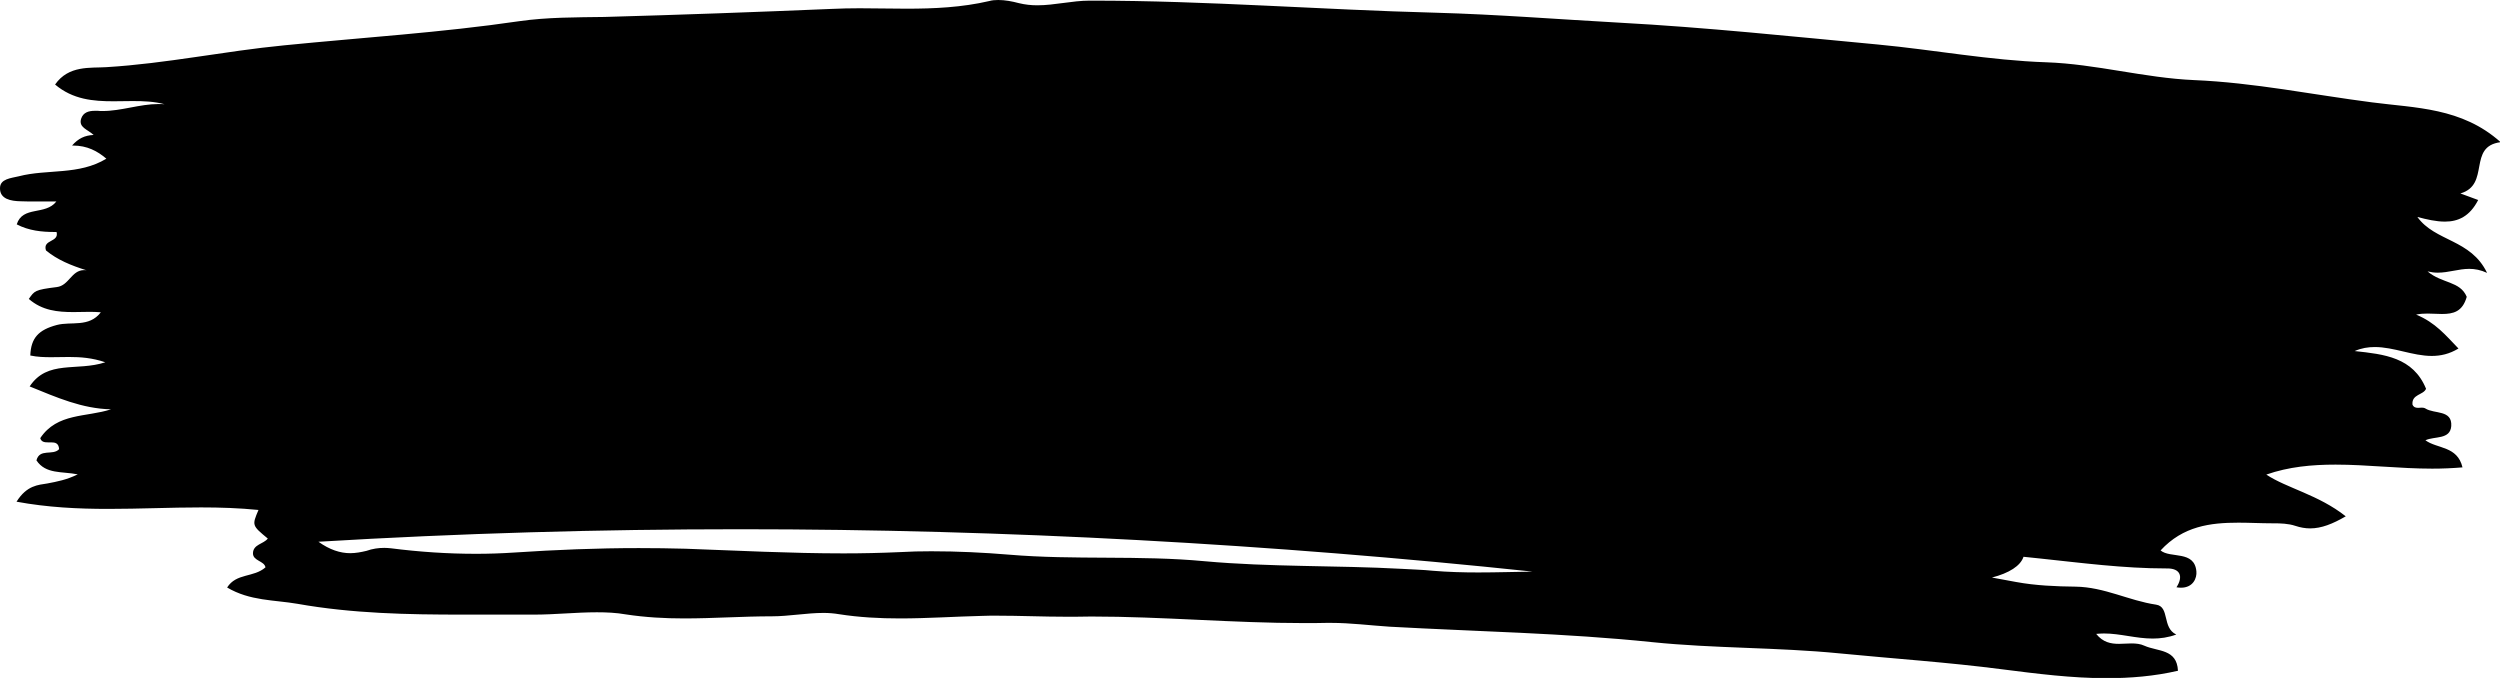 <?xml version="1.0" encoding="utf-8"?>
<!-- Generator: Adobe Illustrator 24.1.2, SVG Export Plug-In . SVG Version: 6.00 Build 0)  -->
<svg preserveAspectRatio="none" version="1.1" id="Layer_1" xmlns="http://www.w3.org/2000/svg" xmlns:xlink="http://www.w3.org/1999/xlink" x="0px" y="0px"
	 viewBox="0 0 118 32" style="enable-background:new 0 0 118 32;" xml:space="preserve">
	<path fill-rule="evenodd" clip-rule="evenodd" d="M99.41,31.5c-1.66,0-3.37-0.22-4.88-0.41c-1.67-0.22-3.37-0.37-5.02-0.51c-0.89-0.08-1.77-0.15-2.66-0.24
		c-1.47-0.15-2.97-0.21-4.42-0.26c-1.46-0.06-2.97-0.12-4.43-0.27c-2.84-0.29-5.72-0.42-8.51-0.54c-1.3-0.06-2.61-0.11-3.91-0.19
		c-0.32-0.02-0.65-0.05-0.97-0.08c-0.59-0.05-1.21-0.1-1.82-0.1l-0.21,0c-0.35,0.01-0.7,0.01-1.05,0.01c-1.66,0-3.36-0.08-5-0.15
		c-1.65-0.08-3.36-0.16-5.04-0.16c-0.25,0-1.19,0.01-1.19,0.01c-0.54,0-1.09-0.01-1.63-0.02c-0.55-0.01-1.11-0.02-1.66-0.02
		c-0.23,0-0.46,0-0.68,0.01c-0.51,0.01-1.02,0.03-1.54,0.05c-0.77,0.03-1.55,0.06-2.33,0.06c-1.08,0-1.97-0.06-2.8-0.2
		c-0.25-0.04-0.52-0.06-0.81-0.06c-0.42,0-0.85,0.04-1.27,0.08c-0.39,0.04-0.78,0.08-1.16,0.08c-0.68,0-1.37,0.03-2.05,0.05
		c-0.7,0.03-1.4,0.05-2.1,0.05c-1.03,0-1.88-0.06-2.67-0.18c-0.43-0.07-0.91-0.1-1.45-0.1c-0.5,0-1,0.03-1.5,0.06
		c-0.49,0.03-0.97,0.05-1.45,0.05c0,0-0.89,0-1.28,0l-2.07,0c-2.48,0-5.13-0.04-7.73-0.5c-0.31-0.05-0.61-0.09-0.92-0.13
		c-0.5-0.06-0.97-0.11-1.43-0.25c0.02-0.01,0.04-0.01,0.07-0.02c0.31-0.08,0.69-0.18,1.02-0.47c0.13-0.11,0.19-0.29,0.16-0.46
		c-0.06-0.33-0.29-0.51-0.46-0.61c0,0,0.01,0,0.01,0c0.15-0.08,0.33-0.18,0.47-0.36c0.16-0.21,0.13-0.51-0.08-0.68
		c-0.21-0.18-0.43-0.36-0.47-0.42c0,0,0,0,0,0c0.02,0,0.1-0.19,0.17-0.35c0.06-0.15,0.05-0.31-0.03-0.45
		c-0.08-0.14-0.22-0.23-0.38-0.24c-0.82-0.09-1.7-0.13-2.76-0.13c-0.72,0-1.45,0.02-2.18,0.04c-0.73,0.02-1.46,0.04-2.2,0.04
		c-1.19,0-2.19-0.05-3.1-0.16c0.06-0.01,0.31-0.05,0.31-0.05c0.46-0.08,0.98-0.18,1.58-0.47c0.19-0.09,0.3-0.3,0.28-0.51
		c-0.03-0.21-0.19-0.38-0.4-0.43c-0.21-0.04-0.42-0.06-0.63-0.08C3,21.8,2.89,21.78,2.79,21.77c0.13-0.04,0.25-0.12,0.36-0.24
		c0.09-0.1,0.14-0.23,0.13-0.37c-0.01-0.18-0.08-0.55-0.45-0.71c0.4-0.25,0.89-0.33,1.43-0.42c0.37-0.06,0.75-0.13,1.13-0.25
		c0.23-0.08,0.38-0.31,0.34-0.55C5.7,19,5.5,18.82,5.25,18.81c-1.03-0.02-1.98-0.36-2.96-0.75c0.33-0.18,0.74-0.21,1.3-0.25
		c0.47-0.03,1-0.06,1.53-0.24c0.2-0.07,0.34-0.26,0.34-0.47s-0.13-0.41-0.33-0.48c-0.7-0.25-1.34-0.28-1.88-0.28l-0.84,0.01
		c-0.13,0-0.27,0-0.41-0.01c0.1-0.24,0.32-0.39,0.8-0.52c0.16-0.04,0.36-0.05,0.58-0.05c0.53-0.02,1.25-0.04,1.77-0.72
		c0.11-0.15,0.13-0.34,0.06-0.51c-0.07-0.17-0.23-0.28-0.42-0.29c-0.21-0.02-0.42-0.02-0.63-0.02l-0.71,0.01
		c-0.44,0-0.81-0.03-1.13-0.13c0.1-0.02,0.24-0.03,0.4-0.05c0.46-0.06,0.73-0.35,0.92-0.56c0.17-0.18,0.23-0.23,0.31-0.23
		c0.02,0,0.05,0.01,0.07,0.01c0.23,0,0.46-0.16,0.51-0.39c0.06-0.25-0.07-0.51-0.32-0.59c-0.46-0.14-0.96-0.32-1.4-0.6
		c0.31-0.25,0.4-0.53,0.31-0.86c-0.06-0.22-0.26-0.37-0.48-0.37c0,0-0.01,0-0.01,0c-0.28,0-0.52-0.01-0.74-0.04
		c0.35-0.07,0.81-0.19,1.13-0.6C3.16,9.66,3.18,9.46,3.1,9.29C3.01,9.11,2.84,9.01,2.65,9.01l-0.99,0c-0.23,0-0.46,0-0.68-0.01
		C0.58,8.99,0.5,8.91,0.5,8.91c0.02,0,0.5-0.1,0.5-0.1c0.48-0.13,0.98-0.16,1.5-0.2c0.92-0.07,1.87-0.14,2.77-0.69
		C5.41,7.83,5.5,7.69,5.51,7.53S5.46,7.22,5.34,7.12c-0.18-0.16-0.36-0.29-0.56-0.4c0.04-0.05,0.08-0.1,0.1-0.16
		c0.07-0.19,0.03-0.4-0.12-0.54c-0.11-0.1-0.23-0.19-0.35-0.27c-0.01,0-0.01-0.01-0.02-0.01c0.02,0,0.19,0,0.19,0
		c0.08,0.01,0.17,0.01,0.25,0.01c0.49,0,0.96-0.09,1.41-0.17C6.69,5.49,7.09,5.41,7.5,5.41c0.08,0,0.16,0,0.24,0.01
		c0.01,0,0.03,0,0.04,0c0.24,0,0.45-0.17,0.49-0.42c0.04-0.26-0.12-0.5-0.37-0.57C7.34,4.3,6.76,4.28,6.27,4.28L5.36,4.28
		c-0.79,0-1.42-0.07-1.98-0.36c0.36-0.22,0.8-0.23,1.26-0.24c0.14,0,0.28-0.01,0.42-0.02c1.63-0.1,3.25-0.34,4.82-0.57
		c1.17-0.17,2.39-0.35,3.59-0.47c1.16-0.12,2.32-0.22,3.48-0.32c2.51-0.22,5.1-0.45,7.64-0.82c1.05-0.16,2.16-0.18,3.23-0.19
		l0.72-0.01c3.35-0.09,6.87-0.21,10.75-0.38c0.43-0.02,0.86-0.02,1.29-0.02c0.37,0,1.84,0.02,2.21,0.02c1.21,0,2.63-0.04,4.02-0.37
		C46.9,0.51,47,0.5,47.12,0.5c0.28,0,0.58,0.07,0.84,0.13c0.3,0.08,0.62,0.11,0.98,0.11c0.45,0,0.88-0.06,1.3-0.12
		c0.41-0.05,0.79-0.11,1.17-0.11h0.13c3.24,0,6.53,0.15,9.72,0.3c2.12,0.1,4.32,0.2,6.48,0.26c1.93,0.05,3.88,0.17,5.78,0.29
		c0.96,0.06,1.92,0.12,2.88,0.17c3.21,0.17,6.48,0.48,9.64,0.79l2.53,0.24c1,0.09,2,0.22,3,0.35c1.62,0.21,3.3,0.43,4.98,0.49
		c1.15,0.04,2.34,0.23,3.48,0.42c1.14,0.18,2.31,0.37,3.48,0.42c1.93,0.08,3.86,0.38,5.74,0.66c0.87,0.13,1.73,0.27,2.6,0.38
		c0.32,0.04,0.65,0.08,0.97,0.11c1.5,0.16,2.93,0.31,4.2,1.15c-0.38,0.34-0.47,0.84-0.54,1.21c-0.1,0.55-0.17,0.74-0.53,0.85
		c-0.21,0.06-0.36,0.25-0.36,0.47c-0.01,0.22,0.13,0.41,0.33,0.49l0.22,0.08c-0.25,0.23-0.52,0.27-0.78,0.27
		c-0.35,0-0.77-0.1-1.17-0.21c-0.04-0.01-0.09-0.02-0.13-0.02c-0.16,0-0.32,0.08-0.41,0.22c-0.12,0.17-0.12,0.41,0.01,0.58
		c0.44,0.61,1.04,0.91,1.63,1.2c0.31,0.15,0.6,0.3,0.86,0.48c-0.16,0.02-0.32,0.05-0.47,0.08c-0.23,0.04-0.44,0.08-0.66,0.08
		c-0.13,0-0.24-0.01-0.36-0.04c-0.04-0.01-0.08-0.01-0.12-0.01c-0.18,0-0.36,0.1-0.45,0.27c-0.11,0.21-0.05,0.46,0.12,0.61
		c0.35,0.3,0.73,0.44,1.04,0.55c0.31,0.12,0.49,0.19,0.59,0.31c-0.1,0.21-0.25,0.26-0.62,0.26c-0.1,0-0.55-0.02-0.68-0.02
		c-0.25,0-0.45,0.02-0.64,0.06c-0.21,0.04-0.38,0.23-0.4,0.44s0.11,0.43,0.31,0.51c0.56,0.23,0.94,0.56,1.32,0.95
		c-0.12,0.02-0.25,0.04-0.39,0.04c-0.4,0-0.8-0.1-1.24-0.2c-0.47-0.11-0.95-0.22-1.46-0.22c-0.42,0-0.79,0.08-1.15,0.23
		c-0.21,0.09-0.33,0.31-0.29,0.53s0.21,0.4,0.44,0.42c1.38,0.15,2.29,0.29,2.8,1.15c-0.22,0.13-0.56,0.39-0.51,0.93
		c0,0.05,0.02,0.11,0.04,0.16c0.07,0.17,0.27,0.45,0.72,0.45c0.01,0,0.13,0,0.14,0c0.2,0.11,0.42,0.15,0.61,0.19
		c0.11,0.02,0.28,0.05,0.33,0.09c-0.05,0.11-0.23,0.13-0.34,0.15c-0.19,0.03-0.4,0.06-0.6,0.16c-0.16,0.08-0.27,0.23-0.29,0.4
		c-0.02,0.18,0.06,0.35,0.2,0.45c0.25,0.18,0.53,0.28,0.78,0.36c0.09,0.03,0.16,0.05,0.23,0.08c-0.13,0-0.26,0-0.4,0
		c-0.76,0-1.54-0.05-2.29-0.09c-0.75-0.05-1.52-0.09-2.27-0.09c-1.36,0-2.45,0.16-3.43,0.5c-0.18,0.06-0.31,0.22-0.33,0.41
		c-0.02,0.19,0.06,0.37,0.22,0.48c0.44,0.29,0.95,0.51,1.5,0.75c0.51,0.22,1.04,0.45,1.55,0.75c-0.26,0.1-0.48,0.14-0.7,0.14
		c-0.18,0-0.35-0.03-0.54-0.09c-0.41-0.14-0.83-0.15-1.2-0.15c0,0,0,0-0.01,0c-0.31,0-0.57-0.01-0.83-0.01
		c-0.27-0.01-0.53-0.01-0.8-0.01c-1.4,0-2.85,0.18-4.05,1.47c-0.09,0.1-0.14,0.23-0.13,0.37c0.01,0.12,0.06,0.23,0.13,0.31
		c-1.47-0.04-2.91-0.2-4.31-0.36c0,0-1.77-0.19-1.79-0.19c-0.21,0-0.41,0.14-0.47,0.34c-0.06,0.19-0.4,0.46-1.14,0.65
		c-0.23,0.06-0.38,0.27-0.38,0.5s0.18,0.43,0.41,0.47l1.14,0.21c0.98,0.19,2.01,0.22,2.89,0.23c0.71,0.01,1.38,0.22,2.08,0.43
		c0.53,0.16,1.08,0.33,1.66,0.41c-0.01,0.01,0.03,0.16,0.05,0.25c0.02,0.1,0.05,0.23,0.1,0.35c-0.07,0.01-0.15,0.01-0.23,0.01
		c-0.36,0-0.72-0.06-1.09-0.12c-0.39-0.06-0.79-0.13-1.21-0.13c-0.14,0-0.28,0.01-0.42,0.02c-0.18,0.02-0.34,0.14-0.41,0.31
		s-0.04,0.36,0.07,0.5c0.46,0.58,1.03,0.65,1.47,0.65c0.1,0,0.5-0.02,0.58-0.02c0.18,0,0.31,0.02,0.41,0.06
		c0.19,0.09,0.41,0.14,0.62,0.2c0.23,0.06,0.39,0.1,0.49,0.16C101.26,31.43,100.38,31.5,99.41,31.5z M43.97,26.5
		c1.08,0,2.27,0.05,3.63,0.16c1.51,0.12,3.03,0.13,4.5,0.14c1.55,0.01,3.16,0.02,4.72,0.16c1.84,0.17,3.72,0.21,5.54,0.25
		c1.27,0.03,2.53,0.05,3.79,0.12l0.36,0.02c0.35,0.02,0.72,0.04,1.07,0.07c0.65,0.06,1.35,0.09,2.19,0.09
		c0.53,0,1.05-0.01,1.55-0.02c0.35-0.01,0.69-0.01,1.02-0.02c0.26,0,0.48-0.21,0.49-0.48s-0.18-0.49-0.45-0.52
		c-12.6-1.33-25.2-2-37.46-2c-6.66,0-13.37,0.2-19.94,0.59c-0.21,0.01-0.39,0.16-0.45,0.36c-0.06,0.2,0.02,0.42,0.19,0.54
		c0.59,0.43,1.18,0.64,1.79,0.64c0.31,0,0.61-0.05,0.94-0.16c0.23-0.08,0.45-0.11,0.68-0.11c0.09,0,0.18,0,0.26,0.02
		c1.41,0.18,2.78,0.26,4.07,0.26c0.61,0,1.22-0.02,1.83-0.06c2.08-0.14,3.99-0.21,5.85-0.21c0.73,0,1.46,0.01,2.18,0.03
		c0.7,0.02,1.4,0.05,2.1,0.08c1.76,0.07,3.58,0.14,5.37,0.14c0.89,0,1.79-0.02,2.68-0.06C43,26.52,43.49,26.5,43.97,26.5z"/>
	<path fill-rule="evenodd" clip-rule="evenodd" d="M47.12,1c0.23,0,0.5,0.06,0.72,0.11c0.34,0.09,0.71,0.13,1.1,0.13c0.48,0,0.93-0.06,1.37-0.12c0.39-0.05,0.76-0.1,1.1-0.1
		l0.12,0c3.23,0,6.52,0.15,9.7,0.3c2.13,0.1,4.33,0.2,6.5,0.26c1.92,0.05,3.88,0.17,5.77,0.29c0.96,0.06,1.92,0.12,2.88,0.17
		c3.2,0.17,6.47,0.48,9.64,0.79c0.84,0.08,1.68,0.16,2.51,0.24c0.99,0.09,2.01,0.22,2.99,0.35c1.63,0.21,3.32,0.43,5.03,0.49
		c1.12,0.04,2.24,0.22,3.42,0.41c1.15,0.19,2.34,0.38,3.54,0.43c1.9,0.08,3.82,0.37,5.68,0.66c0.87,0.13,1.74,0.27,2.61,0.38
		c0.33,0.04,0.65,0.08,0.98,0.11c1.25,0.13,2.45,0.26,3.52,0.81c-0.18,0.35-0.25,0.72-0.3,0.96c-0.03,0.15-0.07,0.38-0.1,0.43
		c0,0-0.02,0.01-0.07,0.03c-0.42,0.12-0.71,0.5-0.72,0.93c0,0.12,0.01,0.23,0.05,0.34c-0.25-0.03-0.53-0.1-0.81-0.17
		c-0.09-0.02-0.17-0.03-0.26-0.03c-0.32,0-0.63,0.16-0.82,0.43c-0.24,0.35-0.24,0.81,0.01,1.16c0.33,0.45,0.73,0.76,1.14,1
		c-0.31,0.05-0.59,0.24-0.74,0.54c-0.21,0.41-0.11,0.92,0.24,1.22c0.11,0.09,0.22,0.17,0.33,0.24c-0.15,0.01-0.28,0.03-0.42,0.06
		c-0.43,0.09-0.75,0.45-0.79,0.89c-0.03,0.29,0.08,0.57,0.27,0.78c-0.38-0.08-0.79-0.16-1.22-0.16c-0.49,0-0.93,0.09-1.35,0.27
		c-0.42,0.18-0.64,0.62-0.58,1.07c0.07,0.45,0.44,0.8,0.9,0.84c1.08,0.12,1.72,0.23,2.13,0.58c-0.25,0.29-0.35,0.64-0.32,1.04
		c0.01,0.11,0.04,0.21,0.08,0.31c0.14,0.32,0.4,0.56,0.72,0.67c-0.11,0.14-0.18,0.32-0.2,0.5c-0.01,0.14,0,0.28,0.04,0.41
		c-0.33-0.02-0.67-0.04-1-0.06c-0.75-0.05-1.53-0.09-2.3-0.09c-1.42,0-2.56,0.17-3.6,0.53c-0.36,0.12-0.62,0.44-0.66,0.82
		c-0.05,0.38,0.12,0.75,0.44,0.96c0.27,0.18,0.56,0.33,0.86,0.48l-0.04,0c-0.25,0-0.51-0.01-0.77-0.01
		c-0.27-0.01-0.54-0.01-0.81-0.01c-1.44,0-3.09,0.19-4.41,1.63c-0.13,0.14-0.21,0.31-0.25,0.5c-1.19-0.06-2.38-0.19-3.63-0.33
		l-0.99-0.11l-0.38-0.04l-0.39-0.04c-0.04,0-0.08-0.01-0.11-0.01c-0.42,0-0.78,0.24-0.92,0.65c0,0-0.16,0.2-0.81,0.36
		c-0.45,0.12-0.77,0.53-0.75,1c0.02,0.47,0.35,0.86,0.81,0.95l0.87,0.16l0.27,0.05c1.02,0.2,2.07,0.23,2.98,0.24
		c0.43,0.01,0.86,0.1,1.29,0.22c-0.14,0-0.27,0.01-0.41,0.03c-0.36,0.04-0.67,0.28-0.81,0.61c-0.14,0.34-0.08,0.72,0.14,1.01
		c0.15,0.19,0.31,0.33,0.47,0.45c-1.38-0.05-2.76-0.23-4.01-0.39c-1.68-0.22-3.38-0.37-5.03-0.51c-0.89-0.08-1.77-0.15-2.66-0.24
		c-1.49-0.15-2.99-0.21-4.44-0.27c-1.45-0.06-2.95-0.12-4.4-0.27c-2.85-0.3-5.74-0.42-8.53-0.54c-1.31-0.06-2.61-0.11-3.91-0.19
		c-0.32-0.02-0.64-0.05-0.96-0.07c-0.6-0.05-1.23-0.11-1.87-0.11l-0.22,0c-0.35,0.01-0.69,0.01-1.03,0.01
		c-1.65,0-3.35-0.08-4.98-0.15c-1.66-0.08-3.37-0.16-5.07-0.16c-0.25,0-0.51,0-0.76,0.01c-0.14,0-0.28,0-0.42,0
		c-0.54,0-1.08-0.01-1.62-0.02c-0.56-0.01-1.11-0.02-1.67-0.02c-0.23,0-0.47,0-0.7,0.01c-0.51,0.01-1.03,0.03-1.54,0.05
		c-0.76,0.03-1.55,0.06-2.31,0.06c-1.05,0-1.92-0.06-2.71-0.19c-0.28-0.05-0.57-0.07-0.9-0.07c-0.45,0-0.9,0.04-1.32,0.08
		c-0.39,0.04-0.76,0.07-1.11,0.07c-0.69,0-1.39,0.03-2.07,0.05c-0.68,0.03-1.39,0.05-2.08,0.05c-1.01,0-1.83-0.06-2.6-0.18
		c-0.46-0.07-0.96-0.11-1.52-0.11c-0.52,0-1.03,0.03-1.53,0.06c-0.49,0.03-0.96,0.05-1.42,0.05l-0.1,0c-0.4,0-0.79,0-1.19,0l-1.04,0
		l-1.03,0c-2.46,0-5.07-0.04-7.64-0.5c-0.3-0.05-0.6-0.09-0.91-0.12c0.17-0.22,0.25-0.5,0.2-0.78c-0.03-0.19-0.1-0.34-0.18-0.47
		c0.03-0.04,0.07-0.08,0.1-0.12c0.32-0.43,0.25-1.03-0.16-1.37c-0.06-0.05-0.12-0.1-0.18-0.15c0.01-0.01,0.01-0.03,0.02-0.05
		c0.12-0.29,0.1-0.62-0.06-0.9c-0.16-0.27-0.44-0.45-0.76-0.49c-0.84-0.09-1.73-0.13-2.81-0.13c-0.73,0-1.46,0.02-2.2,0.04
		C6.56,23,5.83,23.02,5.1,23.02c-0.23,0-0.44,0-0.65-0.01c0.17-0.21,0.25-0.48,0.21-0.76c-0.06-0.43-0.38-0.77-0.8-0.85
		c-0.03-0.01-0.06-0.01-0.09-0.02c0.02-0.08,0.02-0.17,0.02-0.26c-0.01-0.16-0.05-0.32-0.11-0.48c0.19-0.05,0.41-0.09,0.67-0.13
		c0.39-0.06,0.79-0.13,1.2-0.27c0.46-0.15,0.75-0.61,0.68-1.1c-0.07-0.48-0.48-0.84-0.97-0.85C5,18.3,4.74,18.27,4.48,18.23
		c0.26-0.04,0.53-0.09,0.8-0.18c0.41-0.13,0.68-0.51,0.69-0.94c0.01-0.43-0.26-0.81-0.66-0.95c-0.18-0.06-0.36-0.12-0.53-0.16
		c0.28-0.13,0.55-0.34,0.79-0.65c0.22-0.29,0.26-0.68,0.12-1.01c-0.15-0.33-0.47-0.56-0.83-0.59c-0.16-0.01-0.32-0.02-0.48-0.02
		c0.34-0.1,0.62-0.37,0.7-0.74c0.12-0.51-0.18-1.02-0.68-1.18c-0.31-0.1-0.57-0.19-0.79-0.29c0.13-0.33,0.08-0.65,0.03-0.83
		c-0.05-0.18-0.15-0.34-0.28-0.46c0.03-0.03,0.06-0.07,0.09-0.11c0.23-0.3,0.27-0.71,0.11-1.05C3.54,9.05,3.53,9.03,3.52,9.02
		c0.66-0.09,1.35-0.26,2.01-0.67C5.8,8.18,5.98,7.89,6.01,7.58c0.03-0.32-0.1-0.63-0.33-0.84C5.59,6.67,5.5,6.6,5.41,6.53
		c0.02-0.11,0.02-0.21,0-0.32c0.32-0.03,0.64-0.09,0.94-0.15c0.41-0.08,0.79-0.15,1.15-0.15c0.07,0,0.13,0,0.2,0.01
		c0.03,0,0.06,0,0.08,0c0.48,0,0.9-0.35,0.98-0.83c0.09-0.51-0.23-1.01-0.73-1.14C7.95,3.94,7.87,3.92,7.78,3.9
		c0.73-0.09,1.45-0.2,2.16-0.3c1.17-0.17,2.38-0.35,3.56-0.46c1.16-0.12,2.32-0.22,3.48-0.32c2.51-0.22,5.11-0.45,7.67-0.82
		c1.01-0.15,2.1-0.17,3.16-0.19l0.73-0.01c3.35-0.09,6.87-0.21,10.76-0.38c0.42-0.02,0.84-0.02,1.27-0.02c0.36,0,0.73,0,1.09,0.01
		c0.37,0,0.74,0.01,1.12,0.01c1.23,0,2.69-0.05,4.14-0.38C46.98,1.01,47.04,1,47.12,1 M16.53,27.11c0.36,0,0.72-0.06,1.09-0.18
		c0.18-0.06,0.35-0.09,0.53-0.09c0.07,0,0.14,0,0.2,0.01c1.43,0.18,2.82,0.27,4.14,0.27c0.63,0,1.26-0.02,1.86-0.06
		c2.07-0.14,3.97-0.21,5.81-0.21c0.74,0,1.47,0.01,2.18,0.03c0.7,0.02,1.4,0.05,2.1,0.08c1.76,0.07,3.59,0.14,5.39,0.14
		c0.97,0,1.86-0.02,2.71-0.06c0.46-0.02,0.95-0.03,1.44-0.03c1.07,0,2.24,0.05,3.59,0.16c1.53,0.13,3.06,0.13,4.54,0.14
		c1.54,0.01,3.13,0.02,4.68,0.16c1.86,0.17,3.75,0.21,5.58,0.25c1.24,0.03,2.52,0.05,3.77,0.12l0.34,0.02
		c0.35,0.02,0.72,0.04,1.07,0.07c0.66,0.06,1.37,0.09,2.23,0.09c0.54,0,1.06-0.01,1.57-0.02c0.35-0.01,0.69-0.01,1.02-0.02
		c0.53,0,0.96-0.42,0.99-0.95c0.03-0.53-0.37-0.99-0.89-1.04c-12.62-1.33-25.24-2.01-37.51-2.01c-6.67,0-13.39,0.2-19.97,0.59
		c-0.42,0.03-0.78,0.31-0.9,0.72c-0.12,0.41,0.03,0.84,0.37,1.09C15.11,26.86,15.81,27.11,16.53,27.11 M4.16,13.69L4.16,13.69
		L4.16,13.69 M47.12,0c-0.15,0-0.29,0.01-0.43,0.05c-1.29,0.3-2.6,0.36-3.91,0.36c-0.74,0-1.47-0.02-2.21-0.02
		c-0.44,0-0.88,0.01-1.31,0.03c-3.57,0.15-7.16,0.28-10.74,0.38C27.2,0.82,25.83,0.81,24.51,1c-3.68,0.54-7.4,0.77-11.1,1.14
		C10.61,2.41,7.85,3,5.02,3.17C4.27,3.22,3.24,3.07,2.6,3.99c0.84,0.71,1.8,0.79,2.76,0.79c0.3,0,0.61-0.01,0.91-0.01
		c0.51,0,1.02,0.02,1.5,0.15c-0.1-0.01-0.19-0.01-0.28-0.01c-0.9,0-1.76,0.33-2.65,0.33c-0.07,0-0.15,0-0.22-0.01
		c-0.05,0-0.09,0-0.14,0c-0.29,0-0.55,0.07-0.65,0.37C3.7,6.02,4.13,6.1,4.42,6.37C4,6.39,3.7,6.53,3.4,6.87c0.02,0,0.03,0,0.05,0
		c0.66,0,1.15,0.26,1.57,0.62C3.72,8.28,2.24,7.97,0.89,8.32C0.52,8.41,0,8.44,0,8.88C-0.01,9.4,0.52,9.49,0.96,9.5
		c0.23,0.01,0.47,0.01,0.71,0.01c0.32,0,0.65,0,0.99,0c-0.52,0.67-1.59,0.19-1.87,1.08c0.57,0.3,1.19,0.36,1.79,0.36
		c0.03,0,0.06,0,0.09,0C2.8,11.45,2,11.29,2.17,11.82c0.53,0.44,1.18,0.71,1.92,0.94c-0.04-0.01-0.08-0.01-0.12-0.01
		c-0.6,0-0.71,0.73-1.29,0.8c-1.05,0.13-1.05,0.18-1.32,0.56c0.63,0.55,1.36,0.62,2.11,0.62c0.23,0,0.47-0.01,0.7-0.01
		c0.2,0,0.39,0,0.59,0.02c-0.56,0.73-1.4,0.42-2.08,0.6c-0.86,0.23-1.22,0.61-1.25,1.44c0.33,0.07,0.66,0.08,0.99,0.08
		c0.28,0,0.56-0.01,0.84-0.01c0.54,0,1.1,0.04,1.71,0.25c-1.34,0.44-2.73-0.13-3.57,1.14c1.28,0.52,2.47,1.05,3.84,1.08
		c-1.16,0.38-2.54,0.16-3.34,1.36c0.05,0.18,0.2,0.2,0.36,0.2c0.05,0,0.1,0,0.15,0c0.19,0,0.36,0.03,0.38,0.32
		c-0.29,0.32-0.92-0.05-1.07,0.53c0.44,0.66,1.2,0.51,1.95,0.66c-0.53,0.26-0.97,0.34-1.44,0.43c-0.42,0.07-0.96,0.08-1.45,0.86
		c1.46,0.27,2.9,0.34,4.33,0.34c1.48,0,2.94-0.07,4.38-0.07c0.91,0,1.81,0.03,2.71,0.12c-0.31,0.73-0.31,0.73,0.44,1.35
		c-0.2,0.26-0.69,0.27-0.7,0.69c-0.01,0.37,0.54,0.36,0.59,0.67c-0.56,0.49-1.37,0.26-1.81,0.95c1.08,0.64,2.22,0.58,3.32,0.77
		c2.59,0.46,5.2,0.51,7.81,0.51c0.69,0,1.38,0,2.07,0c0.39,0,0.79,0,1.18,0c0.04,0,0.07,0,0.11,0c0.98,0,1.98-0.11,2.96-0.11
		c0.46,0,0.92,0.02,1.37,0.1c0.92,0.14,1.84,0.19,2.75,0.19c1.39,0,2.77-0.1,4.15-0.1c0.79,0,1.63-0.16,2.43-0.16
		c0.25,0,0.49,0.02,0.73,0.06c0.96,0.15,1.92,0.2,2.88,0.2c1.3,0,2.6-0.09,3.88-0.12c0.22-0.01,0.45-0.01,0.68-0.01
		c1.09,0,2.2,0.05,3.29,0.05c0.14,0,0.29,0,0.43,0c0.25,0,0.5-0.01,0.75-0.01c3.35,0,6.69,0.31,10.05,0.31c0.35,0,0.7,0,1.06-0.01
		c0.07,0,0.13,0,0.2,0c0.93,0,1.84,0.12,2.77,0.18c4.13,0.23,8.27,0.3,12.4,0.73c2.92,0.3,5.9,0.24,8.84,0.53
		c2.56,0.25,5.12,0.42,7.66,0.75c1.65,0.21,3.29,0.42,4.94,0.42c1.12,0,2.24-0.09,3.37-0.35c-0.05-1.04-0.95-0.9-1.58-1.18
		c-0.19-0.09-0.4-0.11-0.62-0.11c-0.19,0-0.39,0.02-0.58,0.02c-0.39,0-0.76-0.07-1.08-0.47c0.12-0.01,0.24-0.02,0.37-0.02
		c0.76,0,1.51,0.24,2.3,0.24c0.36,0,0.73-0.05,1.11-0.19c-0.68-0.32-0.3-1.31-0.95-1.41c-1.29-0.19-2.44-0.83-3.8-0.85
		c-0.92-0.01-1.89-0.05-2.81-0.22c-0.38-0.07-0.76-0.14-1.14-0.21c0.81-0.21,1.35-0.55,1.49-0.98c0.26,0.03,0.52,0.05,0.77,0.08
		c1.98,0.21,3.96,0.47,5.95,0.47c0.02,0,0.05,0,0.07,0c0.61,0,0.76,0.38,0.43,0.89c0.07,0.01,0.14,0.02,0.21,0.02
		c0.58,0,0.76-0.46,0.73-0.77c-0.09-1.01-1.23-0.6-1.69-0.99c1.06-1.15,2.35-1.31,3.68-1.31c0.52,0,1.05,0.03,1.58,0.03
		c0.02,0,0.04,0,0.05,0c0.35,0,0.72,0.01,1.05,0.12c0.24,0.08,0.47,0.12,0.7,0.12c0.53,0,1.06-0.21,1.68-0.57
		c-1.29-1.02-2.79-1.33-3.75-1.97c1.06-0.37,2.15-0.47,3.27-0.47c1.49,0,3.02,0.19,4.56,0.19c0.48,0,0.95-0.02,1.43-0.06
		c-0.24-1.02-1.2-0.87-1.75-1.28c0.43-0.2,1.17-0.02,1.22-0.67c0.05-0.78-0.8-0.56-1.22-0.83c-0.05-0.03-0.11-0.04-0.17-0.04
		c-0.05,0-0.11,0.01-0.17,0.01c-0.11,0-0.21-0.02-0.27-0.15c-0.05-0.5,0.52-0.45,0.64-0.75c-0.61-1.49-1.98-1.63-3.37-1.78
		c0.32-0.14,0.63-0.19,0.95-0.19c0.9,0,1.79,0.42,2.69,0.42c0.42,0,0.83-0.09,1.26-0.35c-0.6-0.62-1.09-1.23-2-1.6
		c0.18-0.04,0.36-0.05,0.54-0.05c0.23,0,0.46,0.02,0.68,0.02c0.53,0,0.97-0.1,1.17-0.81c-0.31-0.75-1.17-0.62-1.85-1.2
		c0.17,0.04,0.32,0.06,0.48,0.06c0.52,0,0.98-0.18,1.49-0.18c0.26,0,0.54,0.05,0.84,0.19c-0.77-1.6-2.45-1.47-3.29-2.64
		c0.45,0.12,0.89,0.22,1.3,0.22c0.62,0,1.17-0.24,1.57-1.02c-0.27-0.1-0.46-0.17-0.84-0.31c1.43-0.41,0.32-2.22,1.9-2.42
		c-1.83-1.64-4.03-1.61-6.08-1.88c-2.79-0.36-5.55-0.93-8.39-1.05c-2.33-0.1-4.64-0.76-6.97-0.84c-2.68-0.09-5.31-0.59-7.96-0.84
		c-4.06-0.38-8.13-0.81-12.19-1.03c-2.89-0.16-5.78-0.39-8.67-0.47c-5.41-0.14-10.8-0.57-16.22-0.57c-0.04,0-0.08,0-0.12,0
		c-0.83,0-1.65,0.22-2.47,0.22c-0.29,0-0.57-0.03-0.86-0.1C47.76,0.06,47.43,0,47.12,0L47.12,0z M16.53,26.11
		c-0.47,0-0.97-0.16-1.5-0.54c6.67-0.4,13.3-0.59,19.91-0.59c12.58,0,25.05,0.7,37.4,2c-0.8,0.01-1.67,0.04-2.57,0.04
		c-0.7,0-1.42-0.02-2.14-0.08c-0.47-0.05-0.98-0.06-1.45-0.09c-3.1-0.17-6.23-0.08-9.32-0.36c-3.07-0.29-6.16-0.05-9.23-0.31
		c-1.2-0.1-2.43-0.16-3.67-0.16c-0.5,0-0.99,0.01-1.49,0.04c-0.89,0.04-1.77,0.06-2.66,0.06c-2.49,0-4.97-0.13-7.45-0.22
		c-0.74-0.02-1.47-0.03-2.21-0.03c-1.96,0-3.92,0.08-5.88,0.21c-0.6,0.04-1.2,0.06-1.8,0.06c-1.34,0-2.68-0.09-4.01-0.26
		c-0.11-0.01-0.21-0.02-0.32-0.02c-0.28,0-0.56,0.04-0.84,0.14C17.05,26.06,16.79,26.11,16.53,26.11L16.53,26.11z"/>
</svg>

